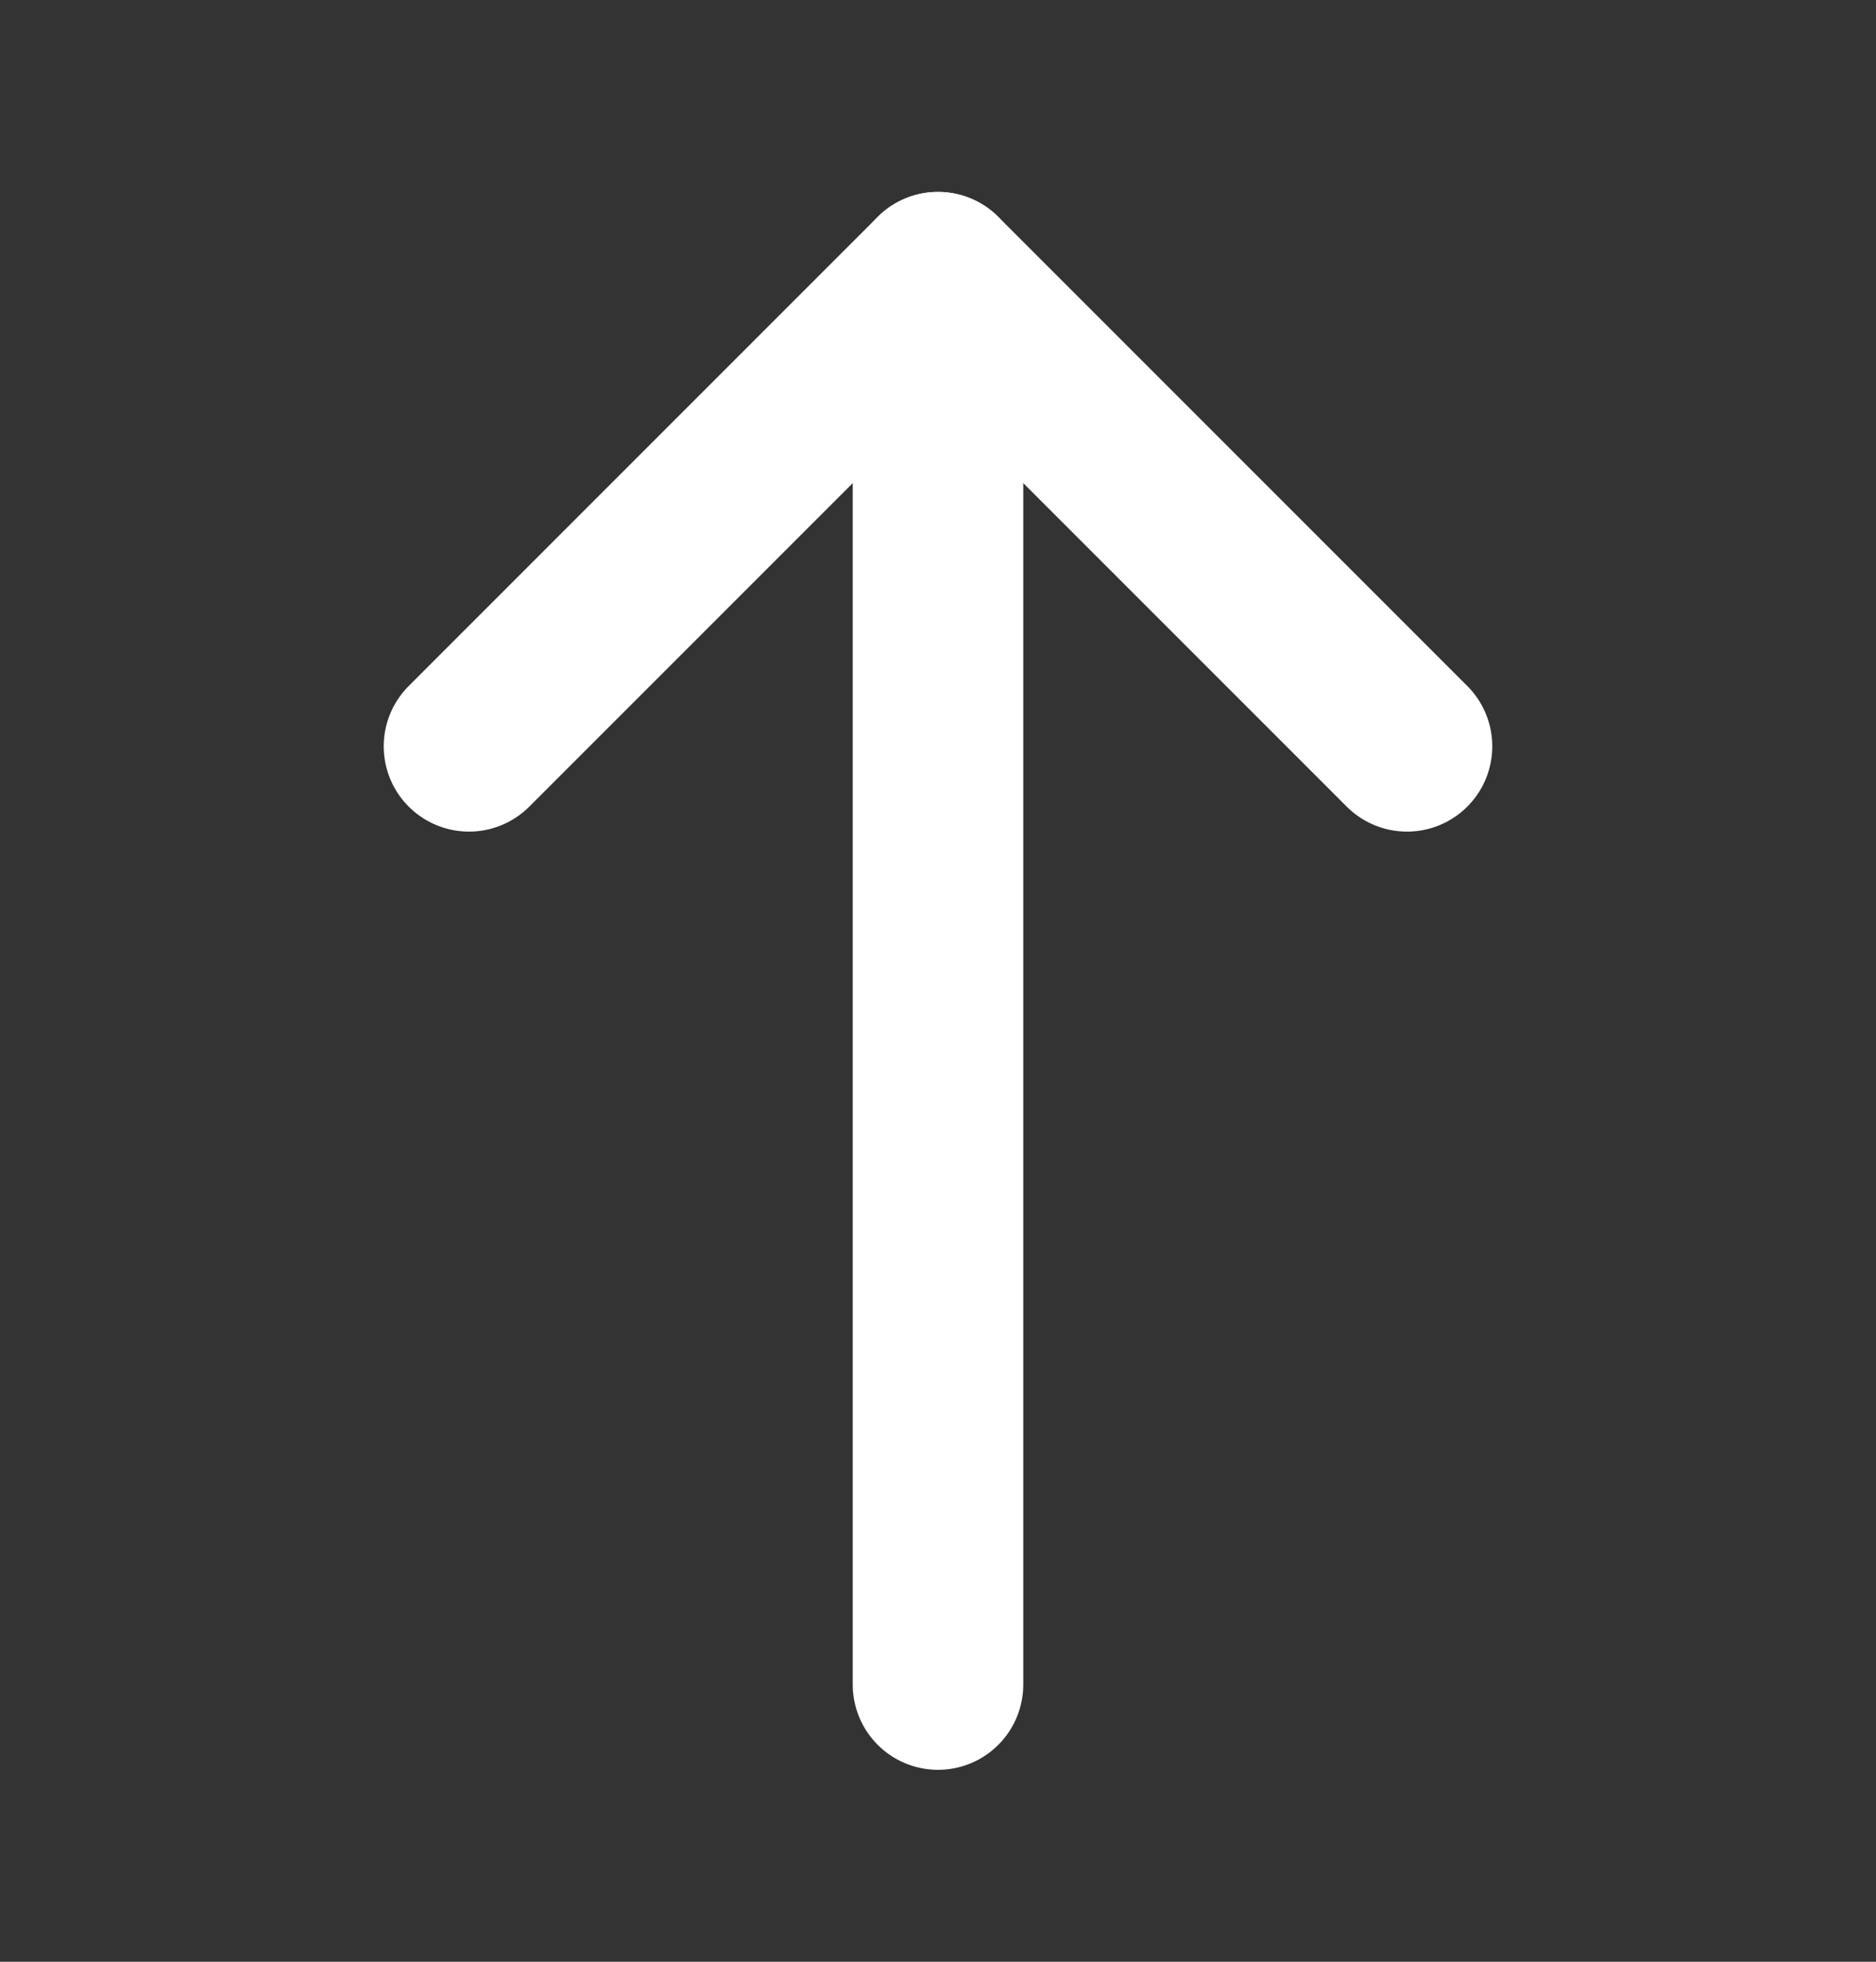 <svg width="22" height="23" viewBox="0 0 22 23" fill="none" xmlns="http://www.w3.org/2000/svg">
<rect x="0" y="0" width="22" height="23" fill="#333333" stroke="none"/>
<path d="M11 3.25V19.75" stroke="white" stroke-width="2" stroke-linecap="round" stroke-linejoin="round"/>
<path d="M5.5 8.75L11 3.25L16.5 8.75" stroke="white" stroke-width="2" stroke-linecap="round" stroke-linejoin="round"/>
</svg>
